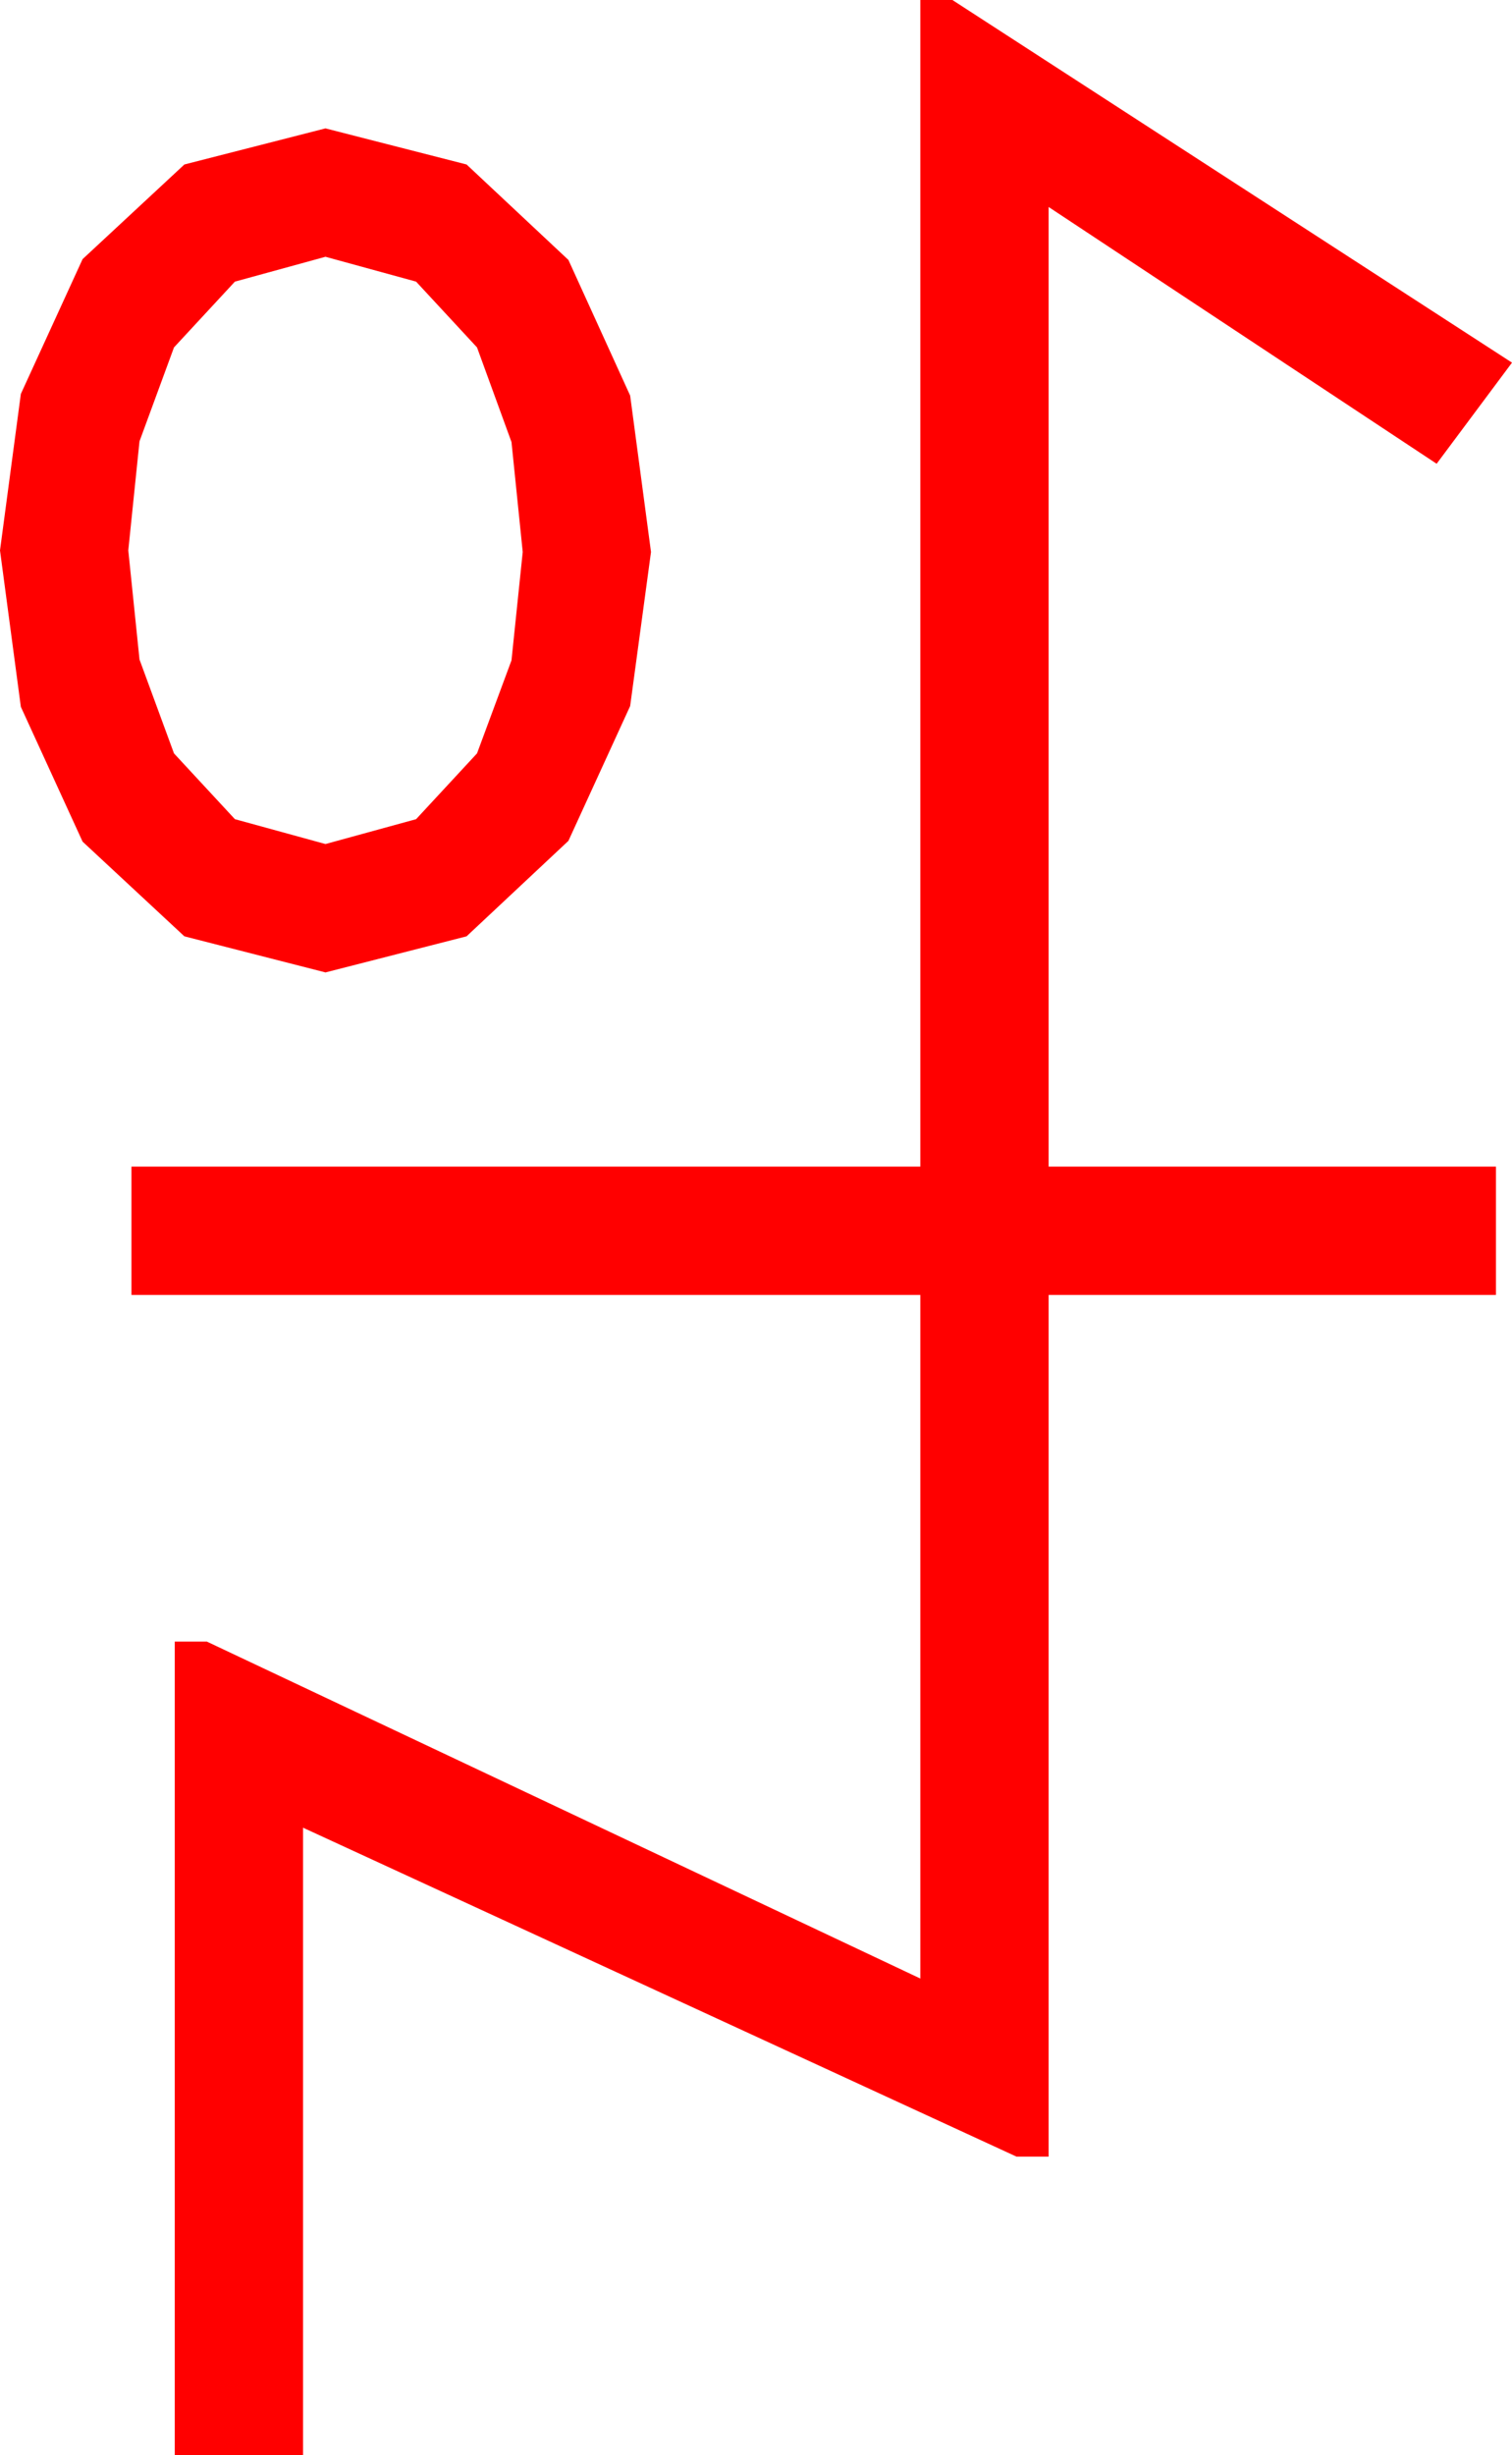 <?xml version="1.0" encoding="utf-8"?>
<!DOCTYPE svg PUBLIC "-//W3C//DTD SVG 1.1//EN" "http://www.w3.org/Graphics/SVG/1.1/DTD/svg11.dtd">
<svg width="27.627" height="44.824" xmlns="http://www.w3.org/2000/svg" xmlns:xlink="http://www.w3.org/1999/xlink" xmlns:xml="http://www.w3.org/XML/1998/namespace" version="1.1">
  <g>
    <g>
      <path style="fill:#FF0000;fill-opacity:1" d="M5.947,4.688L4.292,5.142 3.179,6.343 2.549,8.057 2.344,10.049 2.549,12.041 3.179,13.755 4.292,14.956 5.947,15.41 7.603,14.956 8.716,13.755 9.346,12.056 9.551,10.078 9.346,8.071 8.716,6.343 7.603,5.142 5.947,4.688z M5.947,2.344L8.525,3.003 10.386,4.746 11.514,7.222 11.895,10.078 11.514,12.891 10.386,15.352 8.525,17.095 5.947,17.754 3.369,17.095 1.509,15.366 0.381,12.905 0,10.049 0.381,7.192 1.509,4.731 3.369,3.003 5.947,2.344z M16.816,0L17.402,0 27.627,6.621 26.25,8.467 19.16,3.779 19.16,21.299 27.334,21.299 27.334,23.643 19.16,23.643 19.16,39.375 18.574,39.375 5.537,33.369 5.537,44.824 3.193,44.824 3.193,29.971 3.779,29.971 16.816,36.123 16.816,23.643 2.402,23.643 2.402,21.299 16.816,21.299 16.816,0z" />
    </g>
  </g>
</svg>